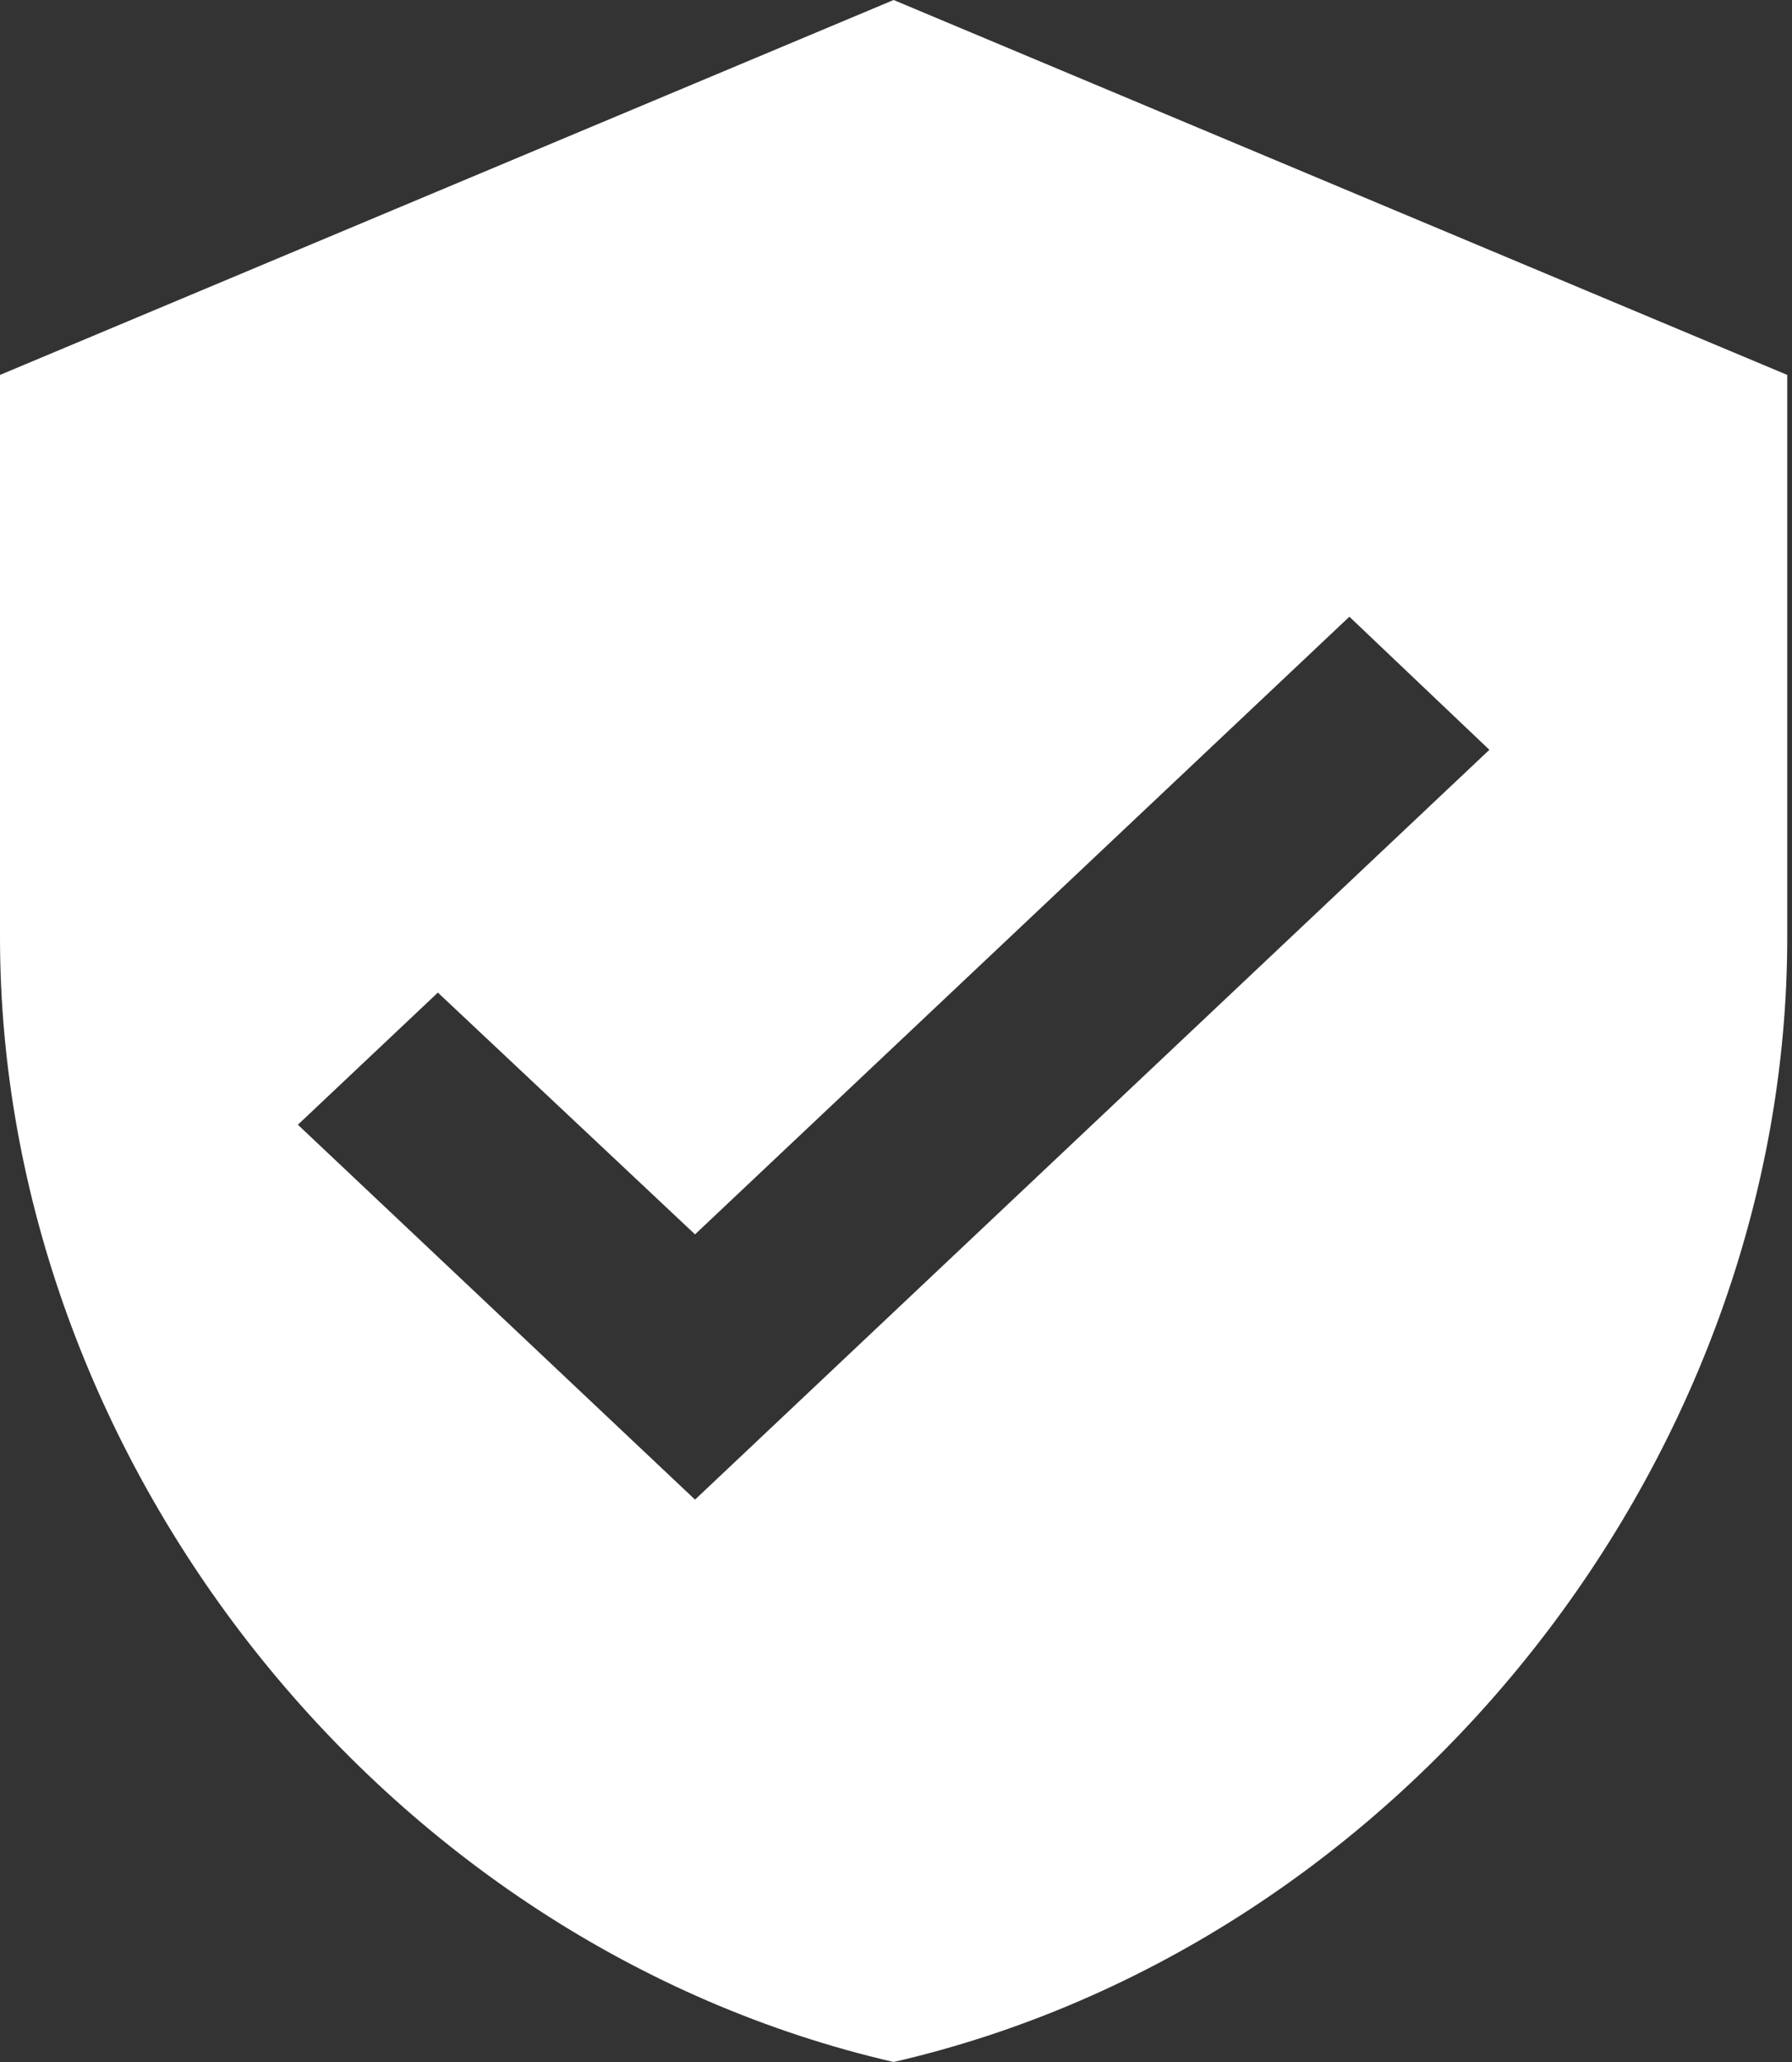 <svg width="40" height="46" viewBox="0 0 40 46" fill="none" xmlns="http://www.w3.org/2000/svg">
<rect x="0" y="0" width="40" height="46" fill="#333333" stroke="none"/>
<path d="M19.947 0L0 8.364V20.909C0 32.514 8.511 43.365 19.947 46C31.384 43.365 39.894 32.514 39.894 20.909V8.364L19.947 0ZM15.514 33.454L6.649 25.091L9.774 22.143L15.514 27.537L30.12 13.758L33.245 16.727L15.514 33.454Z" fill="white"/>
</svg>
